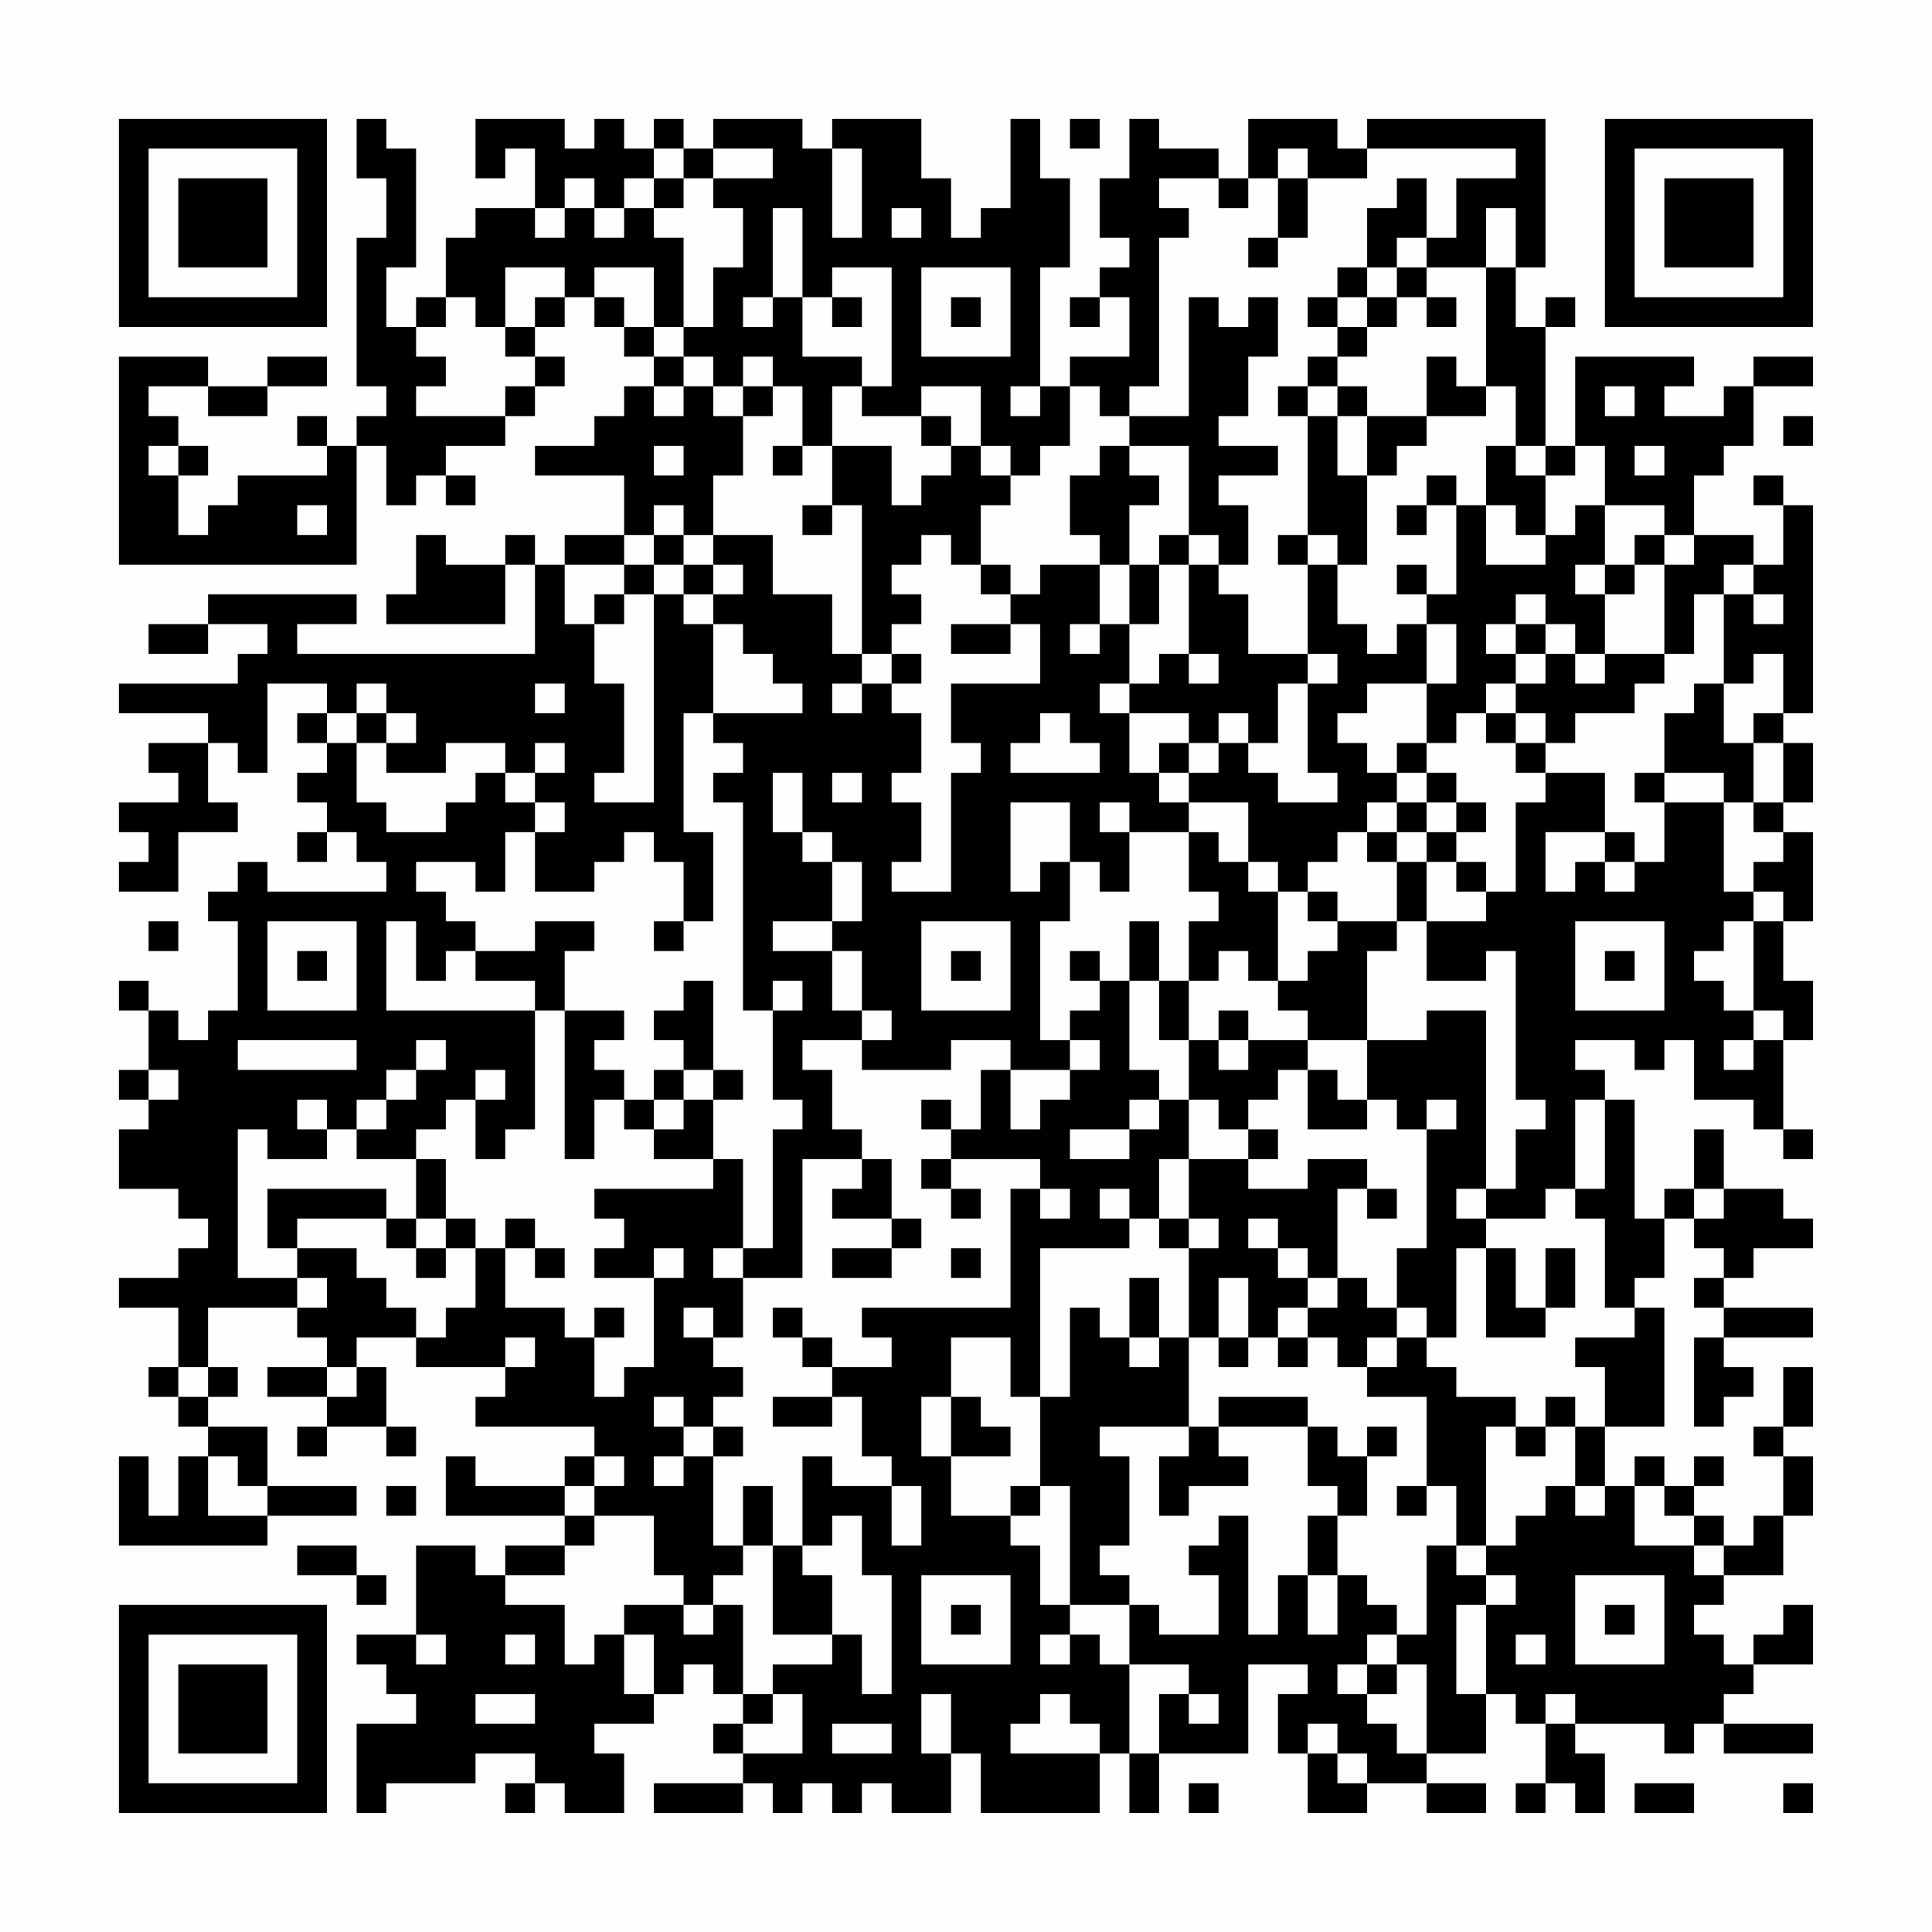 <?xml version="1.0" encoding="UTF-8"?>
<svg xmlns="http://www.w3.org/2000/svg" version="1.1" width="300" height="300" viewBox="0 0 300 300"><rect x="0" y="0" width="300" height="300" fill="#fefefe"/><g transform="scale(4.615)"><g transform="translate(4,4)"><path fill-rule="evenodd" d="M8 0L8 2L9 2L9 4L8 4L8 9L9 9L9 10L8 10L8 11L7 11L7 10L6 10L6 11L7 11L7 12L4 12L4 13L3 13L3 14L2 14L2 12L3 12L3 11L2 11L2 10L1 10L1 9L3 9L3 10L5 10L5 9L7 9L7 8L5 8L5 9L3 9L3 8L0 8L0 15L8 15L8 11L9 11L9 13L10 13L10 12L11 12L11 13L12 13L12 12L11 12L11 11L13 11L13 10L14 10L14 9L15 9L15 8L14 8L14 7L15 7L15 6L16 6L16 7L17 7L17 8L18 8L18 9L17 9L17 10L16 10L16 11L14 11L14 12L17 12L17 14L15 14L15 15L14 15L14 14L13 14L13 15L11 15L11 14L10 14L10 16L9 16L9 17L13 17L13 15L14 15L14 18L6 18L6 17L8 17L8 16L3 16L3 17L1 17L1 18L3 18L3 17L5 17L5 18L4 18L4 19L0 19L0 20L3 20L3 21L1 21L1 22L2 22L2 23L0 23L0 24L1 24L1 25L0 25L0 26L2 26L2 24L4 24L4 23L3 23L3 21L4 21L4 22L5 22L5 19L7 19L7 20L6 20L6 21L7 21L7 22L6 22L6 23L7 23L7 24L6 24L6 25L7 25L7 24L8 24L8 25L9 25L9 26L5 26L5 25L4 25L4 26L3 26L3 27L4 27L4 30L3 30L3 31L2 31L2 30L1 30L1 29L0 29L0 30L1 30L1 32L0 32L0 33L1 33L1 34L0 34L0 36L2 36L2 37L3 37L3 38L2 38L2 39L0 39L0 40L2 40L2 42L1 42L1 43L2 43L2 44L3 44L3 45L2 45L2 47L1 47L1 45L0 45L0 48L5 48L5 47L8 47L8 46L5 46L5 44L3 44L3 43L4 43L4 42L3 42L3 40L6 40L6 41L7 41L7 42L5 42L5 43L7 43L7 44L6 44L6 45L7 45L7 44L9 44L9 45L10 45L10 44L9 44L9 42L8 42L8 41L10 41L10 42L13 42L13 43L12 43L12 44L16 44L16 45L15 45L15 46L12 46L12 45L11 45L11 47L15 47L15 48L13 48L13 49L12 49L12 48L10 48L10 51L8 51L8 52L9 52L9 53L10 53L10 54L8 54L8 57L9 57L9 56L12 56L12 55L14 55L14 56L13 56L13 57L14 57L14 56L15 56L15 57L17 57L17 55L16 55L16 54L18 54L18 53L19 53L19 52L20 52L20 53L21 53L21 54L20 54L20 55L21 55L21 56L18 56L18 57L21 57L21 56L22 56L22 57L23 57L23 56L24 56L24 57L25 57L25 56L26 56L26 57L28 57L28 55L29 55L29 57L33 57L33 55L34 55L34 57L35 57L35 55L38 55L38 52L40 52L40 53L39 53L39 55L40 55L40 57L42 57L42 56L44 56L44 57L46 57L46 56L44 56L44 55L46 55L46 53L47 53L47 54L48 54L48 56L47 56L47 57L48 57L48 56L49 56L49 57L50 57L50 55L49 55L49 54L52 54L52 55L53 55L53 54L54 54L54 55L57 55L57 54L54 54L54 53L55 53L55 52L57 52L57 50L56 50L56 51L55 51L55 52L54 52L54 51L53 51L53 50L54 50L54 49L56 49L56 47L57 47L57 45L56 45L56 44L57 44L57 42L56 42L56 44L55 44L55 45L56 45L56 47L55 47L55 48L54 48L54 47L53 47L53 46L54 46L54 45L53 45L53 46L52 46L52 45L51 45L51 46L50 46L50 44L52 44L52 40L51 40L51 39L52 39L52 37L53 37L53 38L54 38L54 39L53 39L53 40L54 40L54 41L53 41L53 44L54 44L54 43L55 43L55 42L54 42L54 41L57 41L57 40L54 40L54 39L55 39L55 38L57 38L57 37L56 37L56 36L54 36L54 34L53 34L53 36L52 36L52 37L51 37L51 33L50 33L50 32L49 32L49 31L51 31L51 32L52 32L52 31L53 31L53 33L55 33L55 34L56 34L56 35L57 35L57 34L56 34L56 31L57 31L57 29L56 29L56 27L57 27L57 24L56 24L56 23L57 23L57 21L56 21L56 20L57 20L57 13L56 13L56 12L55 12L55 13L56 13L56 15L55 15L55 14L53 14L53 12L54 12L54 11L55 11L55 9L57 9L57 8L55 8L55 9L54 9L54 10L52 10L52 9L53 9L53 8L49 8L49 11L48 11L48 7L49 7L49 6L48 6L48 7L47 7L47 5L48 5L48 0L42 0L42 1L41 1L41 0L38 0L38 2L37 2L37 1L35 1L35 0L34 0L34 2L33 2L33 4L34 4L34 5L33 5L33 6L32 6L32 7L33 7L33 6L34 6L34 8L32 8L32 9L31 9L31 5L32 5L32 2L31 2L31 0L30 0L30 3L29 3L29 4L28 4L28 2L27 2L27 0L24 0L24 1L23 1L23 0L20 0L20 1L19 1L19 0L18 0L18 1L17 1L17 0L16 0L16 1L15 1L15 0L12 0L12 2L13 2L13 1L14 1L14 3L12 3L12 4L11 4L11 6L10 6L10 7L9 7L9 5L10 5L10 1L9 1L9 0ZM32 0L32 1L33 1L33 0ZM18 1L18 2L17 2L17 3L16 3L16 2L15 2L15 3L14 3L14 4L15 4L15 3L16 3L16 4L17 4L17 3L18 3L18 4L19 4L19 7L18 7L18 5L16 5L16 6L17 6L17 7L18 7L18 8L19 8L19 9L18 9L18 10L19 10L19 9L20 9L20 10L21 10L21 12L20 12L20 14L19 14L19 13L18 13L18 14L17 14L17 15L15 15L15 17L16 17L16 19L17 19L17 22L16 22L16 23L18 23L18 16L19 16L19 17L20 17L20 20L19 20L19 24L20 24L20 27L19 27L19 25L18 25L18 24L17 24L17 25L16 25L16 26L14 26L14 24L15 24L15 23L14 23L14 22L15 22L15 21L14 21L14 22L13 22L13 21L11 21L11 22L9 22L9 21L10 21L10 20L9 20L9 19L8 19L8 20L7 20L7 21L8 21L8 23L9 23L9 24L11 24L11 23L12 23L12 22L13 22L13 23L14 23L14 24L13 24L13 26L12 26L12 25L10 25L10 26L11 26L11 27L12 27L12 28L11 28L11 29L10 29L10 27L9 27L9 30L14 30L14 34L13 34L13 35L12 35L12 33L13 33L13 32L12 32L12 33L11 33L11 34L10 34L10 35L8 35L8 34L9 34L9 33L10 33L10 32L11 32L11 31L10 31L10 32L9 32L9 33L8 33L8 34L7 34L7 33L6 33L6 34L7 34L7 35L5 35L5 34L4 34L4 39L6 39L6 40L7 40L7 39L6 39L6 38L8 38L8 39L9 39L9 40L10 40L10 41L11 41L11 40L12 40L12 38L13 38L13 40L15 40L15 41L16 41L16 43L17 43L17 42L18 42L18 39L19 39L19 38L18 38L18 39L16 39L16 38L17 38L17 37L16 37L16 36L20 36L20 35L21 35L21 38L20 38L20 39L21 39L21 41L20 41L20 40L19 40L19 41L20 41L20 42L21 42L21 43L20 43L20 44L19 44L19 43L18 43L18 44L19 44L19 45L18 45L18 46L19 46L19 45L20 45L20 48L21 48L21 49L20 49L20 50L19 50L19 49L18 49L18 47L16 47L16 46L17 46L17 45L16 45L16 46L15 46L15 47L16 47L16 48L15 48L15 49L13 49L13 50L15 50L15 52L16 52L16 51L17 51L17 53L18 53L18 51L17 51L17 50L19 50L19 51L20 51L20 50L21 50L21 53L22 53L22 54L21 54L21 55L23 55L23 53L22 53L22 52L24 52L24 51L25 51L25 53L26 53L26 49L25 49L25 47L24 47L24 48L23 48L23 45L24 45L24 46L26 46L26 48L27 48L27 46L26 46L26 45L25 45L25 43L24 43L24 42L26 42L26 41L25 41L25 40L30 40L30 36L31 36L31 37L32 37L32 36L31 36L31 35L28 35L28 34L29 34L29 32L30 32L30 34L31 34L31 33L32 33L32 32L33 32L33 31L32 31L32 30L33 30L33 29L34 29L34 32L35 32L35 33L34 33L34 34L32 34L32 35L34 35L34 34L35 34L35 33L36 33L36 35L35 35L35 37L34 37L34 36L33 36L33 37L34 37L34 38L31 38L31 43L30 43L30 41L28 41L28 43L27 43L27 45L28 45L28 47L30 47L30 48L31 48L31 50L32 50L32 51L31 51L31 52L32 52L32 51L33 51L33 52L34 52L34 55L35 55L35 53L36 53L36 54L37 54L37 53L36 53L36 52L34 52L34 50L35 50L35 51L37 51L37 49L36 49L36 48L37 48L37 47L38 47L38 51L39 51L39 49L40 49L40 51L41 51L41 49L42 49L42 50L43 50L43 51L42 51L42 52L41 52L41 53L42 53L42 54L43 54L43 55L44 55L44 52L43 52L43 51L44 51L44 48L45 48L45 49L46 49L46 50L45 50L45 53L46 53L46 50L47 50L47 49L46 49L46 48L47 48L47 47L48 47L48 46L49 46L49 47L50 47L50 46L49 46L49 44L50 44L50 42L49 42L49 41L51 41L51 40L50 40L50 37L49 37L49 36L50 36L50 33L49 33L49 36L48 36L48 37L46 37L46 36L47 36L47 34L48 34L48 33L47 33L47 28L46 28L46 29L44 29L44 27L46 27L46 26L47 26L47 23L48 23L48 22L50 22L50 24L48 24L48 26L49 26L49 25L50 25L50 26L51 26L51 25L52 25L52 23L54 23L54 26L55 26L55 27L54 27L54 28L53 28L53 29L54 29L54 30L55 30L55 31L54 31L54 32L55 32L55 31L56 31L56 30L55 30L55 27L56 27L56 26L55 26L55 25L56 25L56 24L55 24L55 23L56 23L56 21L55 21L55 20L56 20L56 18L55 18L55 19L54 19L54 16L55 16L55 17L56 17L56 16L55 16L55 15L54 15L54 16L53 16L53 18L52 18L52 15L53 15L53 14L52 14L52 13L50 13L50 11L49 11L49 12L48 12L48 11L47 11L47 9L46 9L46 5L47 5L47 3L46 3L46 5L44 5L44 4L45 4L45 2L47 2L47 1L42 1L42 2L40 2L40 1L39 1L39 2L38 2L38 3L37 3L37 2L35 2L35 3L36 3L36 4L35 4L35 9L34 9L34 10L33 10L33 9L32 9L32 11L31 11L31 12L30 12L30 11L29 11L29 9L27 9L27 10L25 10L25 9L26 9L26 5L24 5L24 6L23 6L23 3L22 3L22 6L21 6L21 7L22 7L22 6L23 6L23 8L25 8L25 9L24 9L24 11L23 11L23 9L22 9L22 8L21 8L21 9L20 9L20 8L19 8L19 7L20 7L20 5L21 5L21 3L20 3L20 2L22 2L22 1L20 1L20 2L19 2L19 1ZM24 1L24 4L25 4L25 1ZM18 2L18 3L19 3L19 2ZM39 2L39 4L38 4L38 5L39 5L39 4L40 4L40 2ZM43 2L43 3L42 3L42 5L41 5L41 6L40 6L40 7L41 7L41 8L40 8L40 9L39 9L39 10L40 10L40 14L39 14L39 15L40 15L40 18L38 18L38 16L37 16L37 15L38 15L38 13L37 13L37 12L39 12L39 11L37 11L37 10L38 10L38 8L39 8L39 6L38 6L38 7L37 7L37 6L36 6L36 10L34 10L34 11L33 11L33 12L32 12L32 14L33 14L33 15L31 15L31 16L30 16L30 15L29 15L29 13L30 13L30 12L29 12L29 11L28 11L28 10L27 10L27 11L28 11L28 12L27 12L27 13L26 13L26 11L24 11L24 13L23 13L23 14L24 14L24 13L25 13L25 18L24 18L24 16L22 16L22 14L20 14L20 15L19 15L19 14L18 14L18 15L17 15L17 16L16 16L16 17L17 17L17 16L18 16L18 15L19 15L19 16L20 16L20 17L21 17L21 18L22 18L22 19L23 19L23 20L20 20L20 21L21 21L21 22L20 22L20 23L21 23L21 30L22 30L22 33L23 33L23 34L22 34L22 38L21 38L21 39L23 39L23 35L25 35L25 36L24 36L24 37L26 37L26 38L24 38L24 39L26 39L26 38L27 38L27 37L26 37L26 35L25 35L25 34L24 34L24 32L23 32L23 31L25 31L25 32L28 32L28 31L30 31L30 32L32 32L32 31L31 31L31 27L32 27L32 25L33 25L33 26L34 26L34 24L36 24L36 26L37 26L37 27L36 27L36 29L35 29L35 27L34 27L34 29L35 29L35 31L36 31L36 33L37 33L37 34L38 34L38 35L36 35L36 37L35 37L35 38L36 38L36 41L35 41L35 39L34 39L34 41L33 41L33 40L32 40L32 43L31 43L31 46L30 46L30 47L31 47L31 46L32 46L32 50L34 50L34 49L33 49L33 48L34 48L34 45L33 45L33 44L36 44L36 45L35 45L35 47L36 47L36 46L38 46L38 45L37 45L37 44L40 44L40 46L41 46L41 47L40 47L40 49L41 49L41 47L42 47L42 45L43 45L43 44L42 44L42 45L41 45L41 44L40 44L40 43L37 43L37 44L36 44L36 41L37 41L37 42L38 42L38 41L39 41L39 42L40 42L40 41L41 41L41 42L42 42L42 43L44 43L44 46L43 46L43 47L44 47L44 46L45 46L45 48L46 48L46 44L47 44L47 45L48 45L48 44L49 44L49 43L48 43L48 44L47 44L47 43L45 43L45 42L44 42L44 41L45 41L45 38L46 38L46 41L48 41L48 40L49 40L49 38L48 38L48 40L47 40L47 38L46 38L46 37L45 37L45 36L46 36L46 30L44 30L44 31L42 31L42 28L43 28L43 27L44 27L44 25L45 25L45 26L46 26L46 25L45 25L45 24L46 24L46 23L45 23L45 22L44 22L44 21L45 21L45 20L46 20L46 21L47 21L47 22L48 22L48 21L49 21L49 20L51 20L51 19L52 19L52 18L50 18L50 16L51 16L51 15L52 15L52 14L51 14L51 15L50 15L50 13L49 13L49 14L48 14L48 12L47 12L47 11L46 11L46 13L45 13L45 12L44 12L44 13L43 13L43 14L44 14L44 13L45 13L45 16L44 16L44 15L43 15L43 16L44 16L44 17L43 17L43 18L42 18L42 17L41 17L41 15L42 15L42 12L43 12L43 11L44 11L44 10L46 10L46 9L45 9L45 8L44 8L44 10L42 10L42 9L41 9L41 8L42 8L42 7L43 7L43 6L44 6L44 7L45 7L45 6L44 6L44 5L43 5L43 4L44 4L44 2ZM26 3L26 4L27 4L27 3ZM13 5L13 7L12 7L12 6L11 6L11 7L10 7L10 8L11 8L11 9L10 9L10 10L13 10L13 9L14 9L14 8L13 8L13 7L14 7L14 6L15 6L15 5ZM27 5L27 8L30 8L30 5ZM42 5L42 6L41 6L41 7L42 7L42 6L43 6L43 5ZM24 6L24 7L25 7L25 6ZM28 6L28 7L29 7L29 6ZM21 9L21 10L22 10L22 9ZM30 9L30 10L31 10L31 9ZM40 9L40 10L41 10L41 12L42 12L42 10L41 10L41 9ZM50 9L50 10L51 10L51 9ZM56 10L56 11L57 11L57 10ZM1 11L1 12L2 12L2 11ZM18 11L18 12L19 12L19 11ZM22 11L22 12L23 12L23 11ZM34 11L34 12L35 12L35 13L34 13L34 15L33 15L33 17L32 17L32 18L33 18L33 17L34 17L34 19L33 19L33 20L34 20L34 22L35 22L35 23L36 23L36 24L37 24L37 25L38 25L38 26L39 26L39 29L38 29L38 28L37 28L37 29L36 29L36 31L37 31L37 32L38 32L38 31L40 31L40 32L39 32L39 33L38 33L38 34L39 34L39 35L38 35L38 36L40 36L40 35L42 35L42 36L41 36L41 39L40 39L40 38L39 38L39 37L38 37L38 38L39 38L39 39L40 39L40 40L39 40L39 41L40 41L40 40L41 40L41 39L42 39L42 40L43 40L43 41L42 41L42 42L43 42L43 41L44 41L44 40L43 40L43 38L44 38L44 34L45 34L45 33L44 33L44 34L43 34L43 33L42 33L42 31L40 31L40 30L39 30L39 29L40 29L40 28L41 28L41 27L43 27L43 25L44 25L44 24L45 24L45 23L44 23L44 22L43 22L43 21L44 21L44 19L45 19L45 17L44 17L44 19L42 19L42 20L41 20L41 21L42 21L42 22L43 22L43 23L42 23L42 24L41 24L41 25L40 25L40 26L39 26L39 25L38 25L38 23L36 23L36 22L37 22L37 21L38 21L38 22L39 22L39 23L41 23L41 22L40 22L40 19L41 19L41 18L40 18L40 19L39 19L39 21L38 21L38 20L37 20L37 21L36 21L36 20L34 20L34 19L35 19L35 18L36 18L36 19L37 19L37 18L36 18L36 15L37 15L37 14L36 14L36 11ZM51 11L51 12L52 12L52 11ZM6 13L6 14L7 14L7 13ZM46 13L46 15L48 15L48 14L47 14L47 13ZM27 14L27 15L26 15L26 16L27 16L27 17L26 17L26 18L25 18L25 19L24 19L24 20L25 20L25 19L26 19L26 20L27 20L27 22L26 22L26 23L27 23L27 25L26 25L26 26L28 26L28 22L29 22L29 21L28 21L28 19L31 19L31 17L30 17L30 16L29 16L29 15L28 15L28 14ZM35 14L35 15L34 15L34 17L35 17L35 15L36 15L36 14ZM40 14L40 15L41 15L41 14ZM20 15L20 16L21 16L21 15ZM49 15L49 16L50 16L50 15ZM47 16L47 17L46 17L46 18L47 18L47 19L46 19L46 20L47 20L47 21L48 21L48 20L47 20L47 19L48 19L48 18L49 18L49 19L50 19L50 18L49 18L49 17L48 17L48 16ZM28 17L28 18L30 18L30 17ZM47 17L47 18L48 18L48 17ZM26 18L26 19L27 19L27 18ZM14 19L14 20L15 20L15 19ZM53 19L53 20L52 20L52 22L51 22L51 23L52 23L52 22L54 22L54 23L55 23L55 21L54 21L54 19ZM8 20L8 21L9 21L9 20ZM31 20L31 21L30 21L30 22L33 22L33 21L32 21L32 20ZM35 21L35 22L36 22L36 21ZM22 22L22 24L23 24L23 25L24 25L24 27L22 27L22 28L24 28L24 30L25 30L25 31L26 31L26 30L25 30L25 28L24 28L24 27L25 27L25 25L24 25L24 24L23 24L23 22ZM24 22L24 23L25 23L25 22ZM30 23L30 26L31 26L31 25L32 25L32 23ZM33 23L33 24L34 24L34 23ZM43 23L43 24L42 24L42 25L43 25L43 24L44 24L44 23ZM50 24L50 25L51 25L51 24ZM40 26L40 27L41 27L41 26ZM1 27L1 28L2 28L2 27ZM5 27L5 30L8 30L8 27ZM14 27L14 28L12 28L12 29L14 29L14 30L15 30L15 35L16 35L16 33L17 33L17 34L18 34L18 35L20 35L20 33L21 33L21 32L20 32L20 29L19 29L19 30L18 30L18 31L19 31L19 32L18 32L18 33L17 33L17 32L16 32L16 31L17 31L17 30L15 30L15 28L16 28L16 27ZM18 27L18 28L19 28L19 27ZM27 27L27 30L30 30L30 27ZM49 27L49 30L52 30L52 27ZM6 28L6 29L7 29L7 28ZM28 28L28 29L29 29L29 28ZM32 28L32 29L33 29L33 28ZM50 28L50 29L51 29L51 28ZM22 29L22 30L23 30L23 29ZM37 30L37 31L38 31L38 30ZM4 31L4 32L8 32L8 31ZM1 32L1 33L2 33L2 32ZM19 32L19 33L18 33L18 34L19 34L19 33L20 33L20 32ZM40 32L40 34L42 34L42 33L41 33L41 32ZM27 33L27 34L28 34L28 33ZM10 35L10 37L9 37L9 36L5 36L5 38L6 38L6 37L9 37L9 38L10 38L10 39L11 39L11 38L12 38L12 37L11 37L11 35ZM27 35L27 36L28 36L28 37L29 37L29 36L28 36L28 35ZM42 36L42 37L43 37L43 36ZM53 36L53 37L54 37L54 36ZM10 37L10 38L11 38L11 37ZM13 37L13 38L14 38L14 39L15 39L15 38L14 38L14 37ZM36 37L36 38L37 38L37 37ZM28 38L28 39L29 39L29 38ZM37 39L37 41L38 41L38 39ZM16 40L16 41L17 41L17 40ZM22 40L22 41L23 41L23 42L24 42L24 41L23 41L23 40ZM13 41L13 42L14 42L14 41ZM34 41L34 42L35 42L35 41ZM2 42L2 43L3 43L3 42ZM7 42L7 43L8 43L8 42ZM22 43L22 44L24 44L24 43ZM28 43L28 45L30 45L30 44L29 44L29 43ZM20 44L20 45L21 45L21 44ZM3 45L3 47L5 47L5 46L4 46L4 45ZM9 46L9 47L10 47L10 46ZM21 46L21 48L22 48L22 51L24 51L24 49L23 49L23 48L22 48L22 46ZM51 46L51 48L53 48L53 49L54 49L54 48L53 48L53 47L52 47L52 46ZM6 48L6 49L8 49L8 50L9 50L9 49L8 49L8 48ZM27 49L27 52L30 52L30 49ZM49 49L49 52L52 52L52 49ZM28 50L28 51L29 51L29 50ZM50 50L50 51L51 51L51 50ZM10 51L10 52L11 52L11 51ZM13 51L13 52L14 52L14 51ZM47 51L47 52L48 52L48 51ZM42 52L42 53L43 53L43 52ZM12 53L12 54L14 54L14 53ZM27 53L27 55L28 55L28 53ZM31 53L31 54L30 54L30 55L33 55L33 54L32 54L32 53ZM48 53L48 54L49 54L49 53ZM24 54L24 55L26 55L26 54ZM40 54L40 55L41 55L41 56L42 56L42 55L41 55L41 54ZM36 56L36 57L37 57L37 56ZM51 56L51 57L53 57L53 56ZM56 56L56 57L57 57L57 56ZM0 0L0 7L7 7L7 0ZM1 1L1 6L6 6L6 1ZM2 2L2 5L5 5L5 2ZM50 0L50 7L57 7L57 0ZM51 1L51 6L56 6L56 1ZM52 2L52 5L55 5L55 2ZM0 50L0 57L7 57L7 50ZM1 51L1 56L6 56L6 51ZM2 52L2 55L5 55L5 52Z" fill="#000000"/></g></g></svg>
